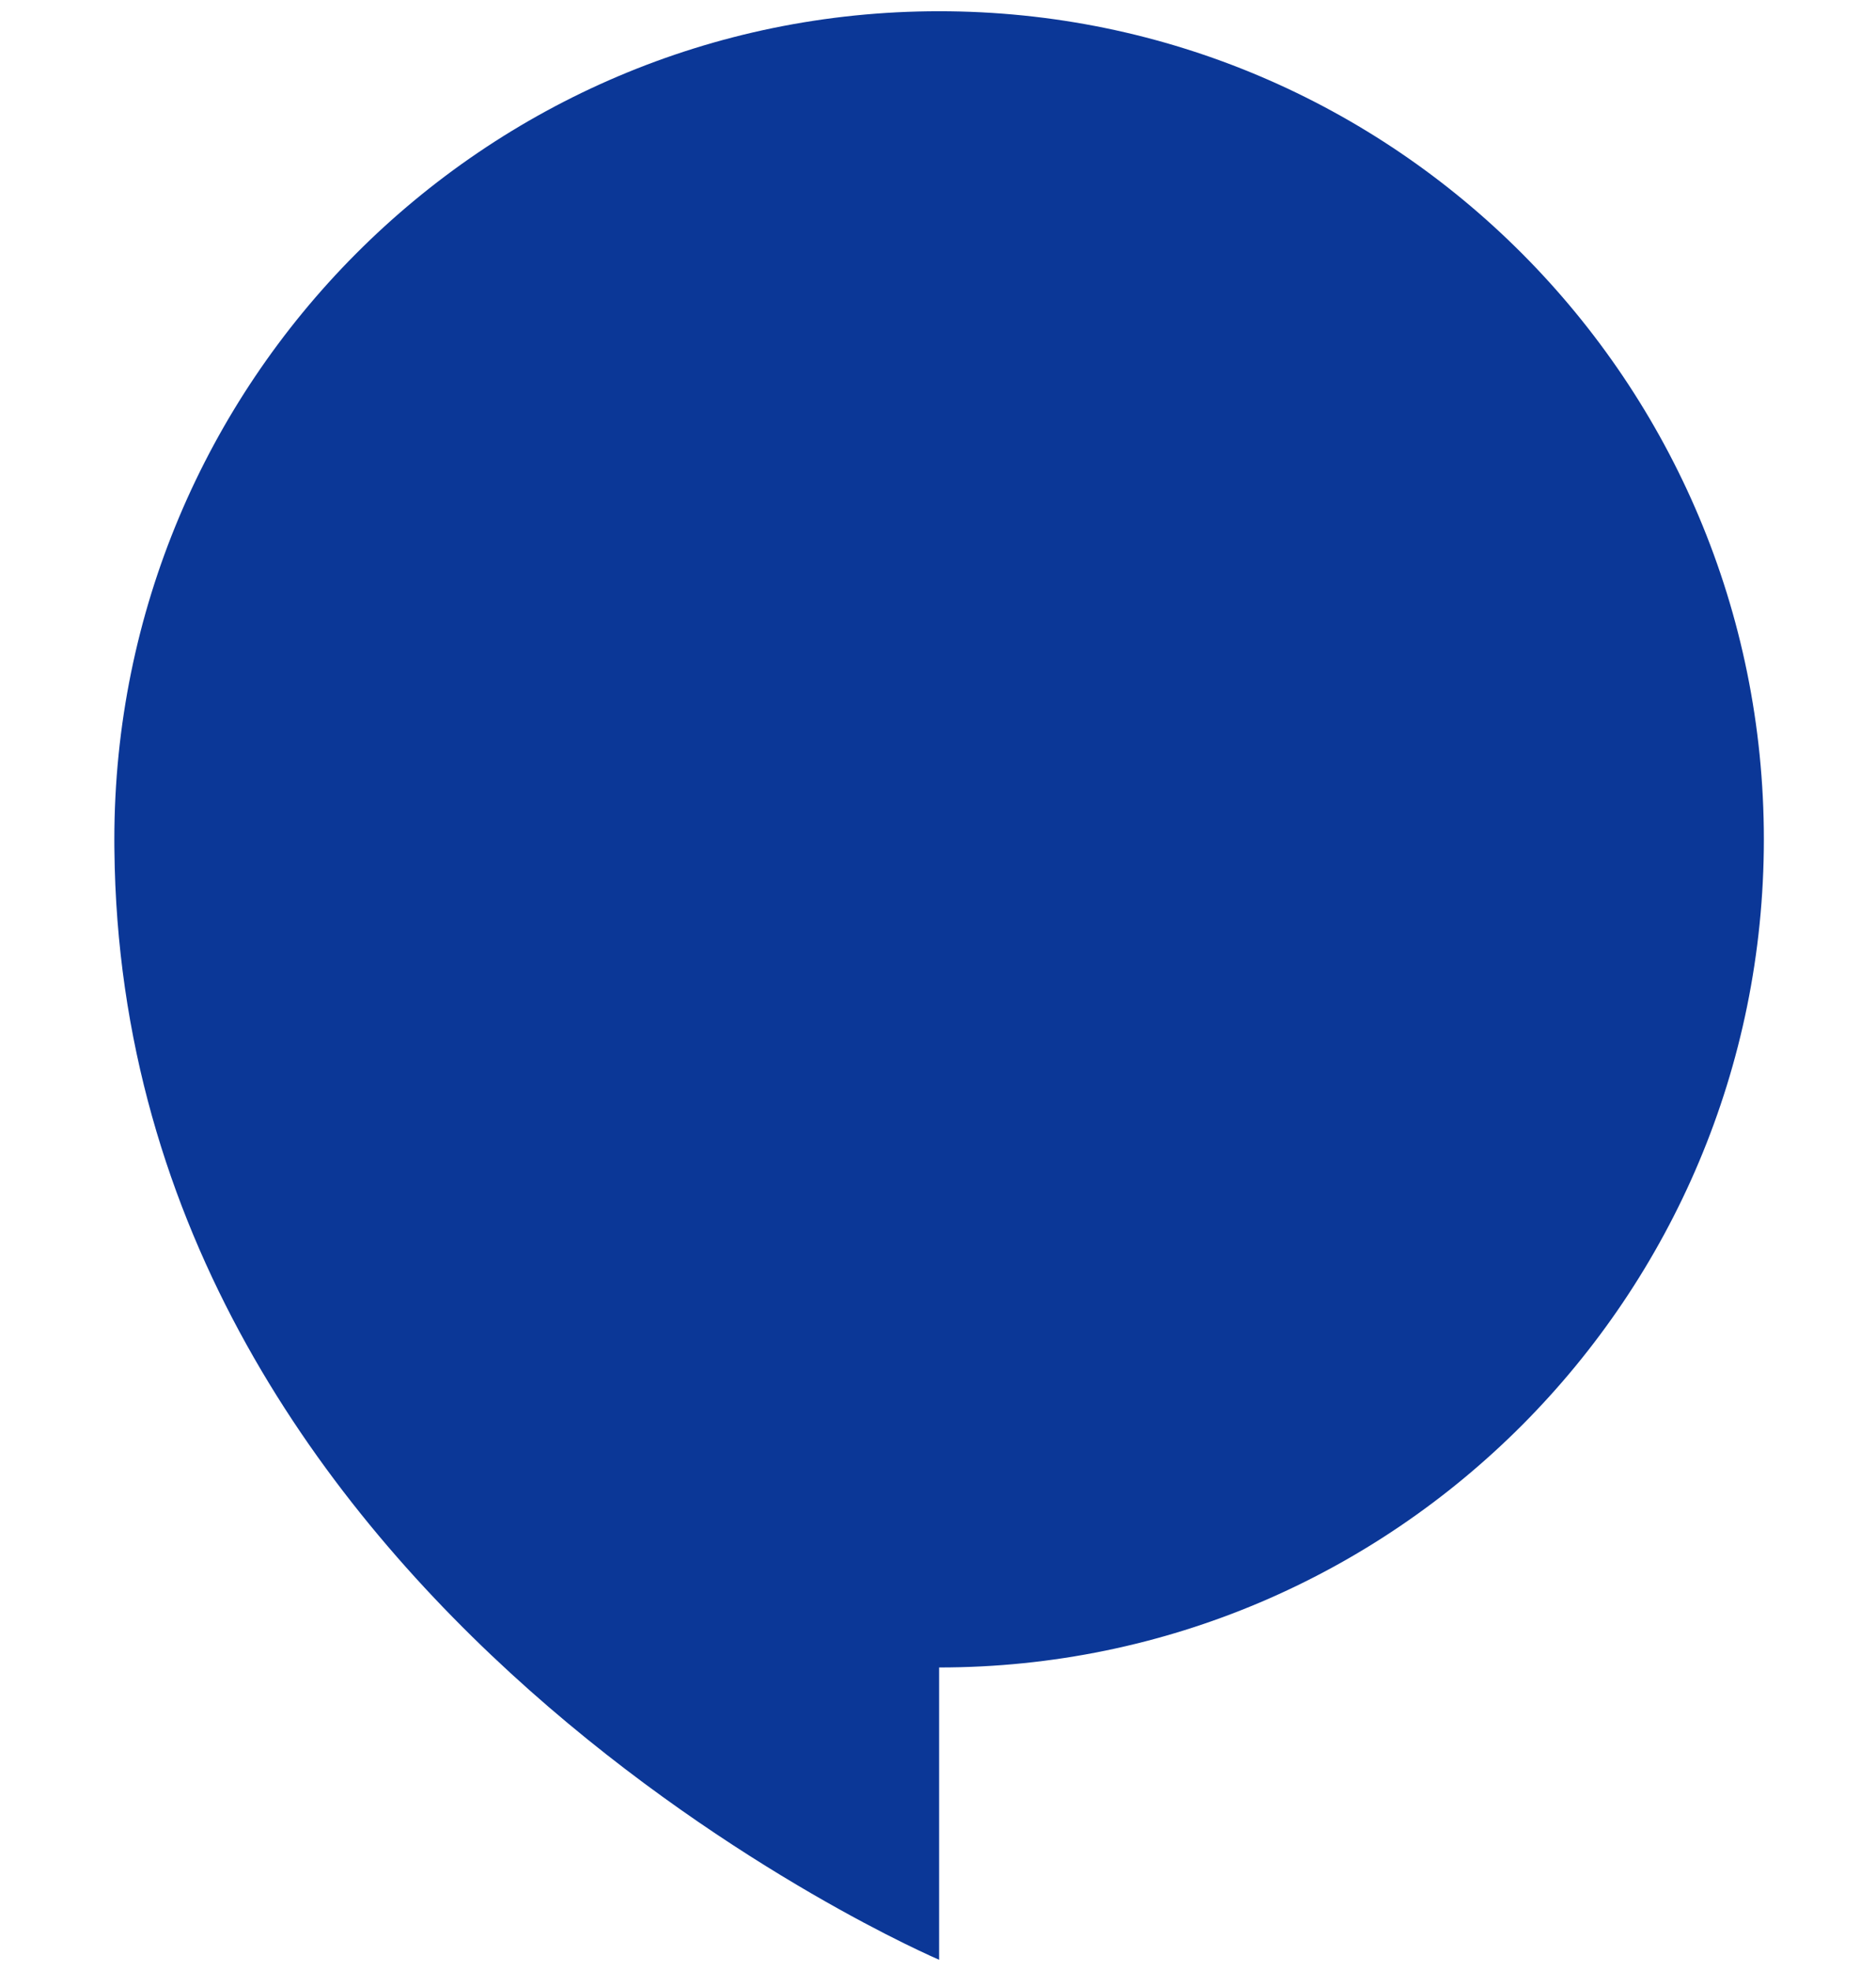 <svg width="80" height="84" viewBox="0 0 80 84" fill="none" xmlns="http://www.w3.org/2000/svg">
<path fill-rule="evenodd" clip-rule="evenodd" d="M4.876 35.772C4.876 16.28 20.623 0.479 40.047 0.479C59.471 0.479 75.218 16.28 75.218 35.772C75.218 55.264 59.471 71.064 40.047 71.064V83.521C40.047 83.521 5.203 68.663 4.879 36.228C4.879 36.179 4.878 36.13 4.877 36.081C4.877 35.979 4.876 35.875 4.876 35.772Z" fill="#0B3797"/>
</svg>
